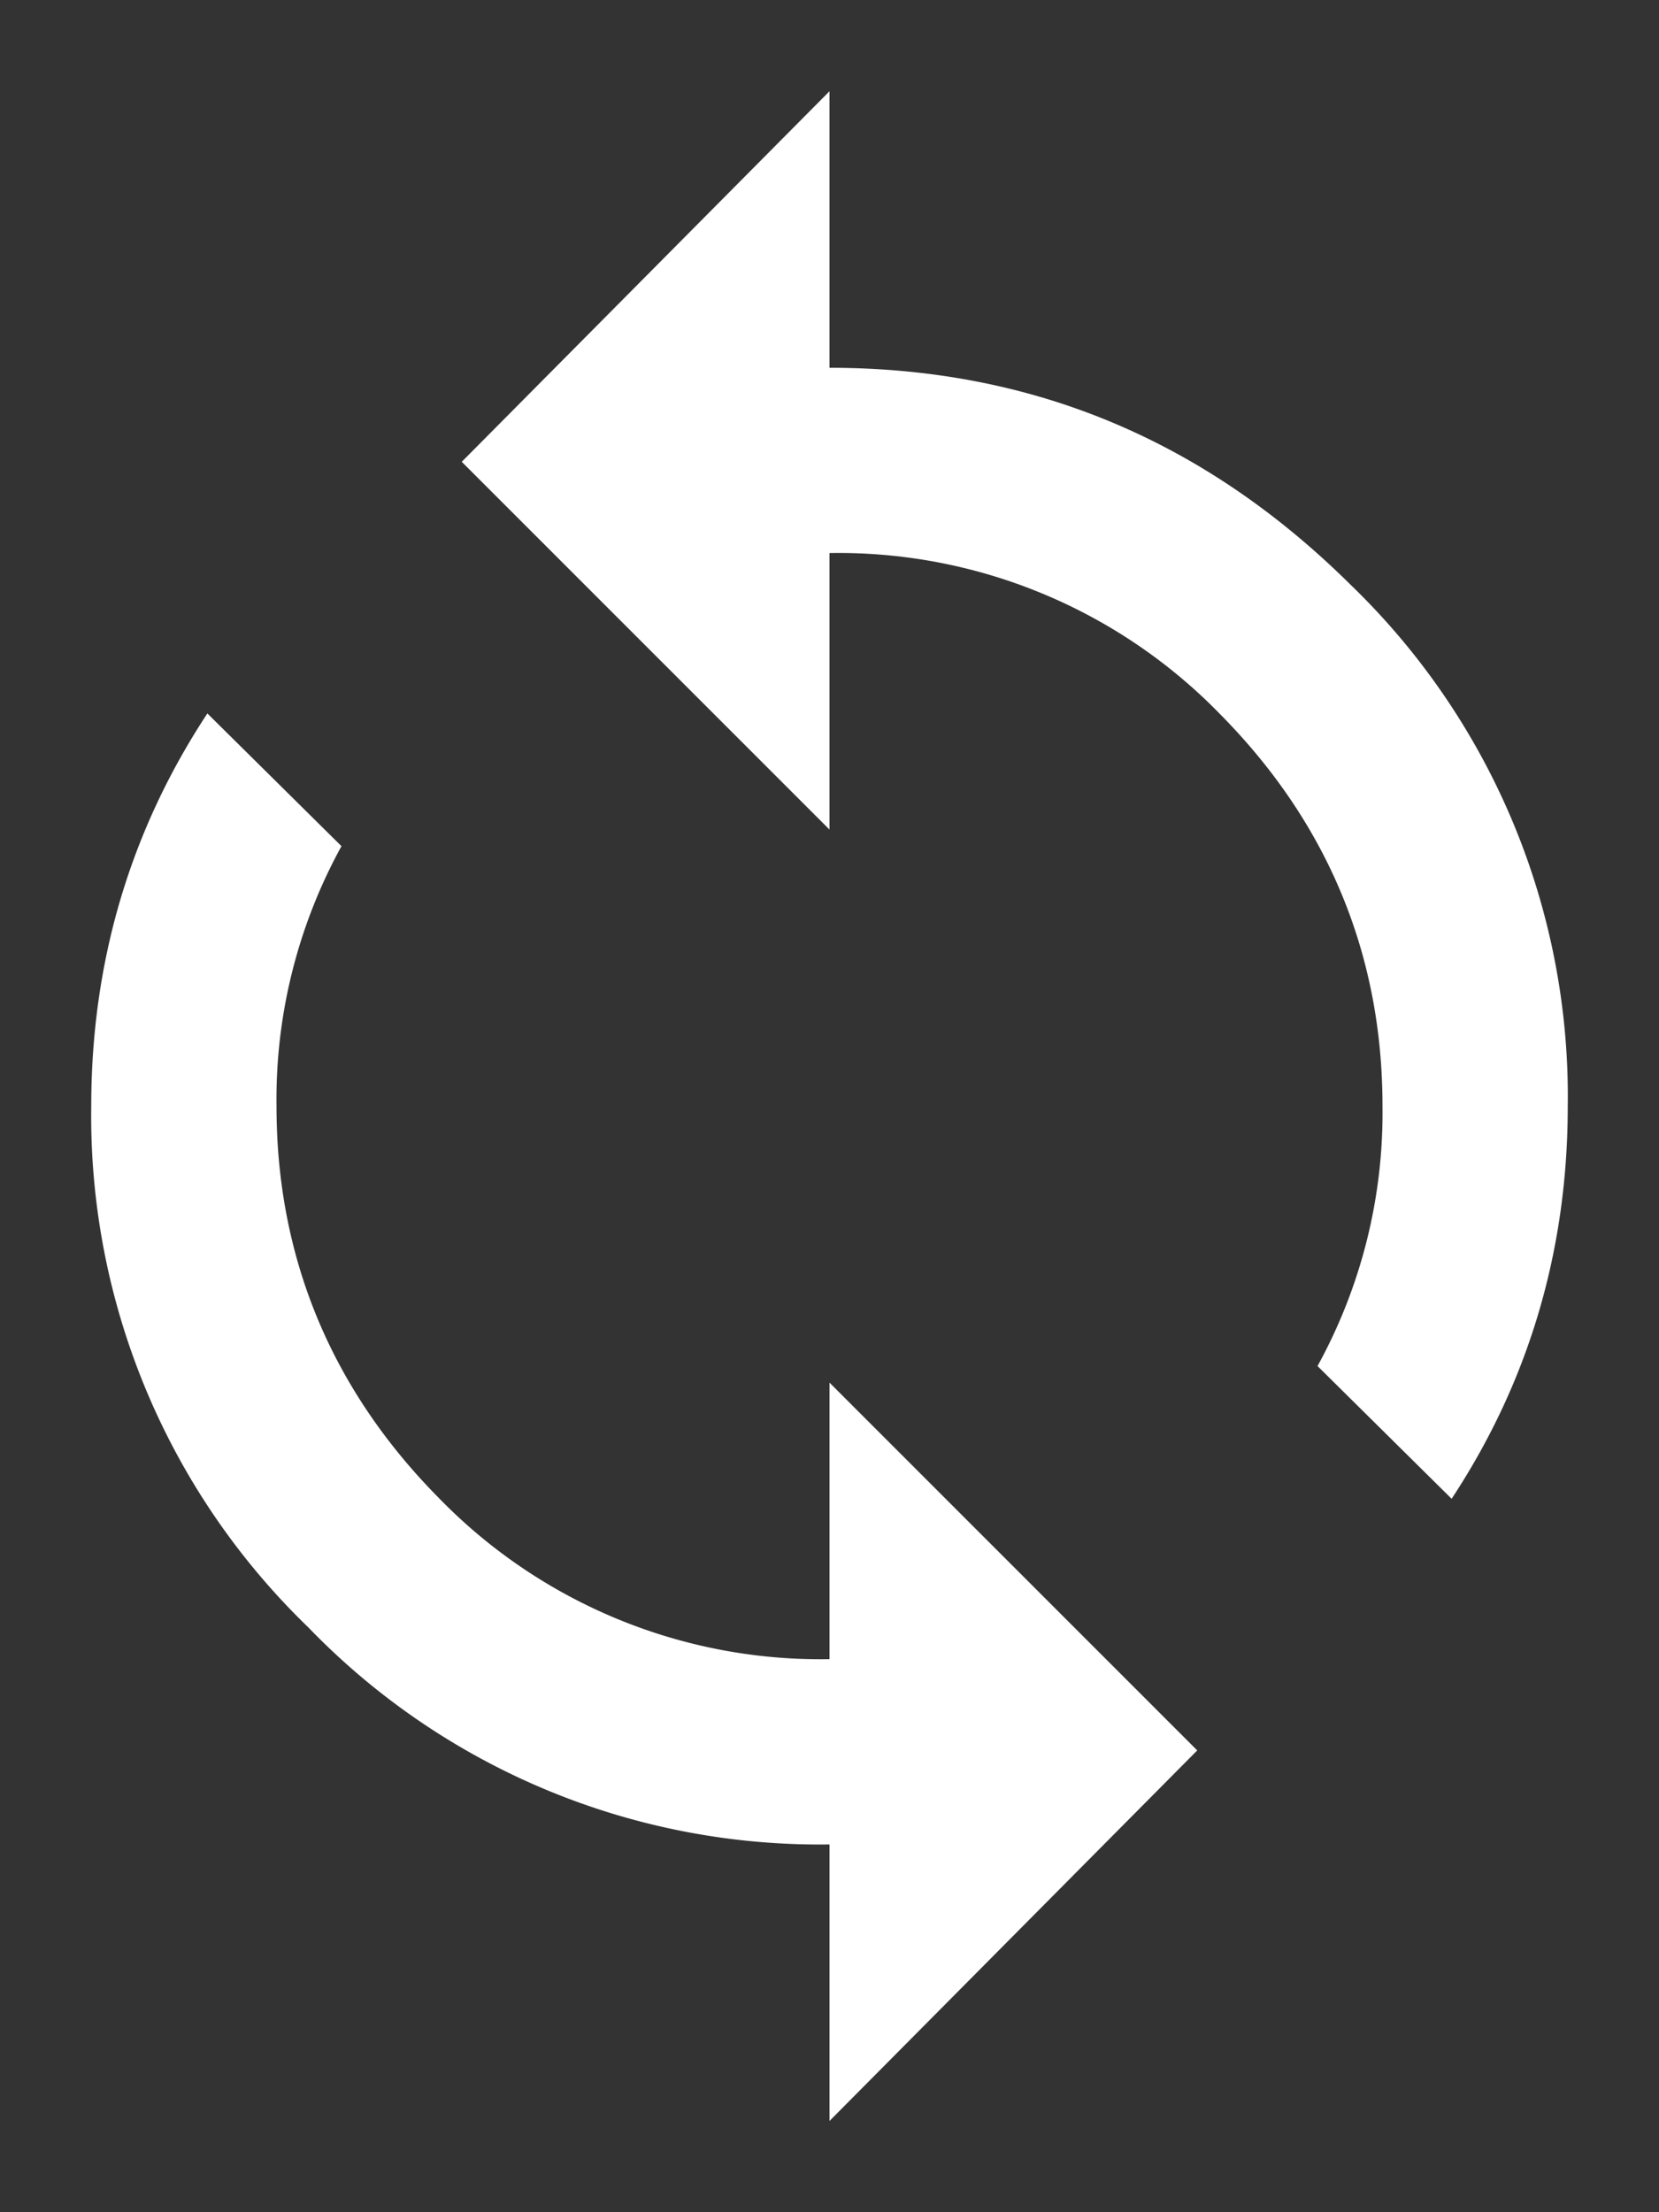 <svg width="12" height="16" xmlns="http://www.w3.org/2000/svg"><rect width="100%" height="100%" fill="#333333" stroke="none"/><path d="M6 12v-2l2.66 2.66L6 15.34v-2a5.14 5.14 0 0 1-3.77-1.57A5.14 5.14 0 0 1 .66 8c0-1.04.28-1.99.84-2.84l.97.96A3.8 3.8 0 0 0 2 8c0 1.1.4 2.05 1.17 2.83A3.85 3.85 0 0 0 6 12zm0-9.34c1.46 0 2.71.52 3.77 1.57A5.14 5.14 0 0 1 11.34 8c0 1.04-.28 1.99-.84 2.84l-.97-.96A3.8 3.8 0 0 0 10 8c0-1.1-.4-2.05-1.17-2.83A3.85 3.85 0 0 0 6 4v2L3.34 3.34 6 .66v2z" fill="#FFF" fill-rule="evenodd"/></svg>